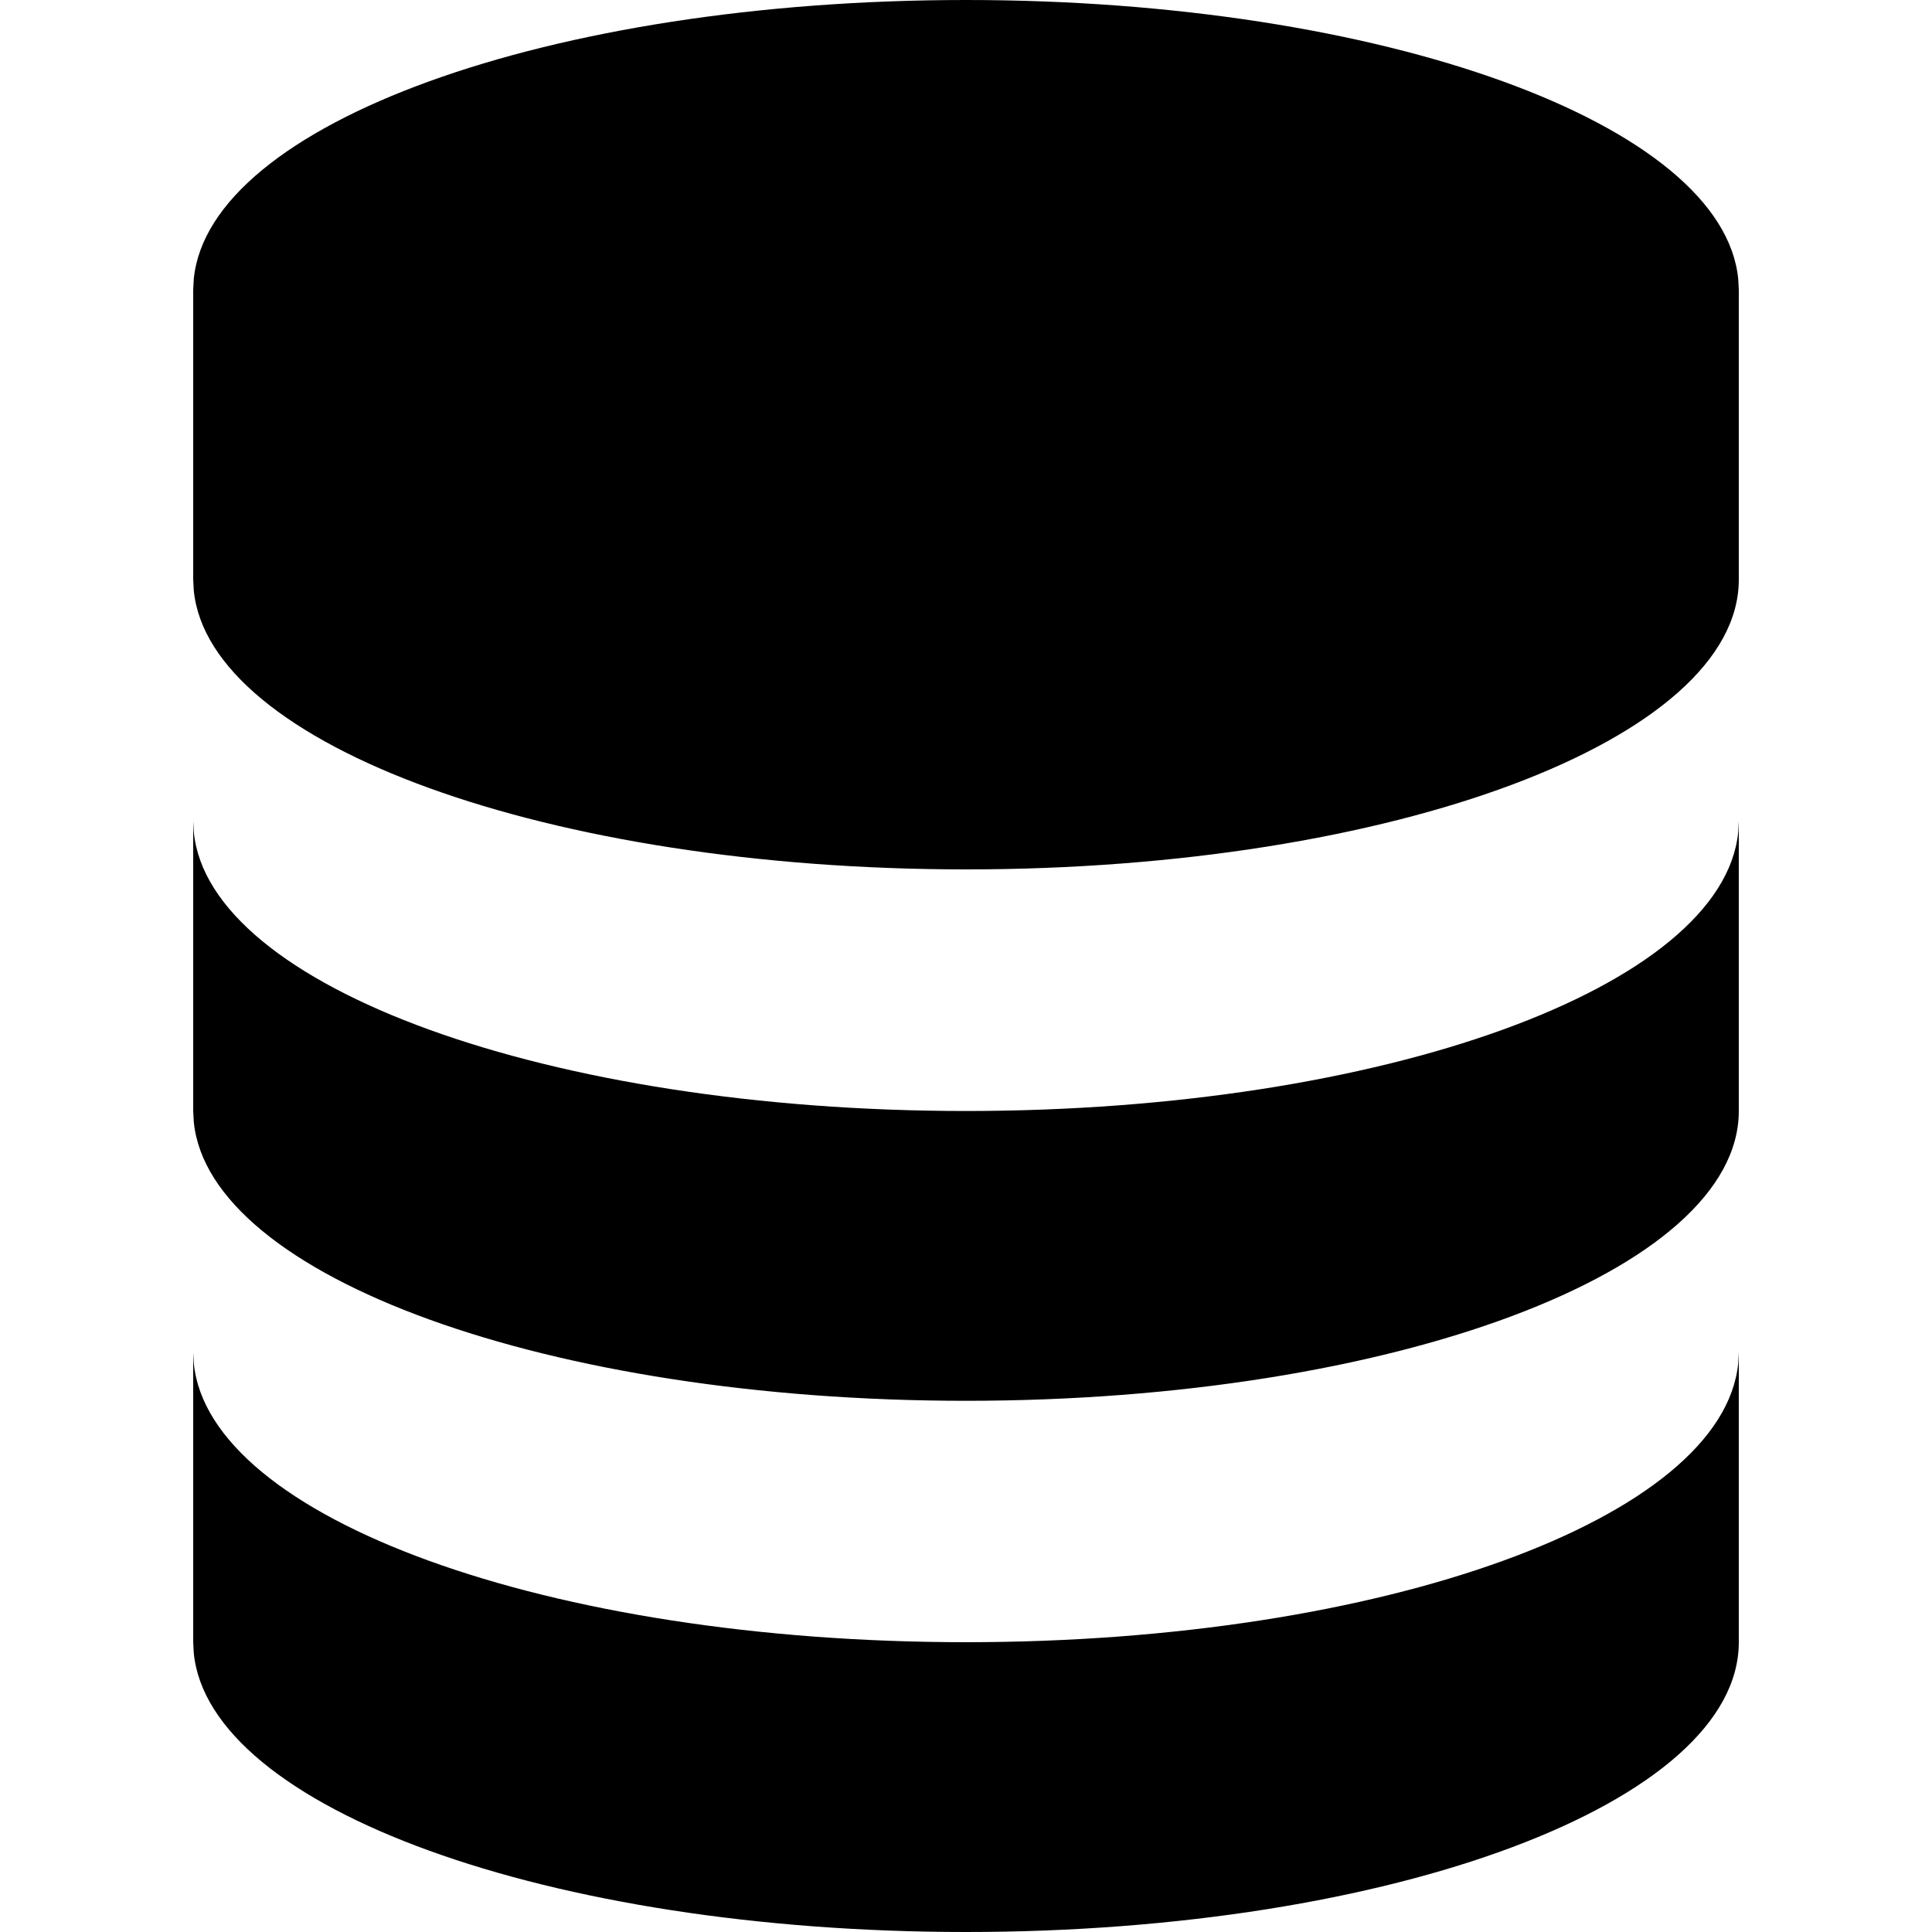 <?xml version="1.0" encoding="UTF-8"?>
<svg width="20px" height="20px" viewBox="0 0 20 20" version="1.1" xmlns="http://www.w3.org/2000/svg" xmlns:xlink="http://www.w3.org/1999/xlink">
    <g id="Style" stroke="none" stroke-width="1" fill="none" fill-rule="evenodd">
        <g id="$0-UI-icons" transform="translate(-120, -919)">
            <g id="data" transform="translate(120, 919)">
                <path d="M18,14 L18,17 C18,18.657 14.418,20 10,20 C5.682,20 2.163,18.717 2.006,17.112 L2,17 L2,14 L2.006,14.112 C2.163,15.717 5.682,17 10,17 C14.318,17 17.837,15.717 17.994,14.112 L18,14 Z M18,8.501 L18,11.501 C18,13.157 14.418,14.501 10,14.501 C5.682,14.501 2.163,13.218 2.006,11.613 L2,11.501 L2,8.501 L2.006,8.613 C2.163,10.218 5.682,11.501 10,11.501 C14.318,11.501 17.837,10.218 17.994,8.613 L18,8.501 Z M10,0 C14.318,0 17.837,1.283 17.994,2.888 L18,3 L18,6 C18,7.657 14.418,9 10,9 C5.682,9 2.163,7.717 2.006,6.112 L2,6 L2,3 L2.006,2.888 C2.163,1.283 5.682,0 10,0 Z" id="Combined-Shape" fill="#000000"></path>
                <rect id="Rectangle" x="0" y="0" width="20" height="20"></rect>
            </g>
        </g>
    </g>
</svg>